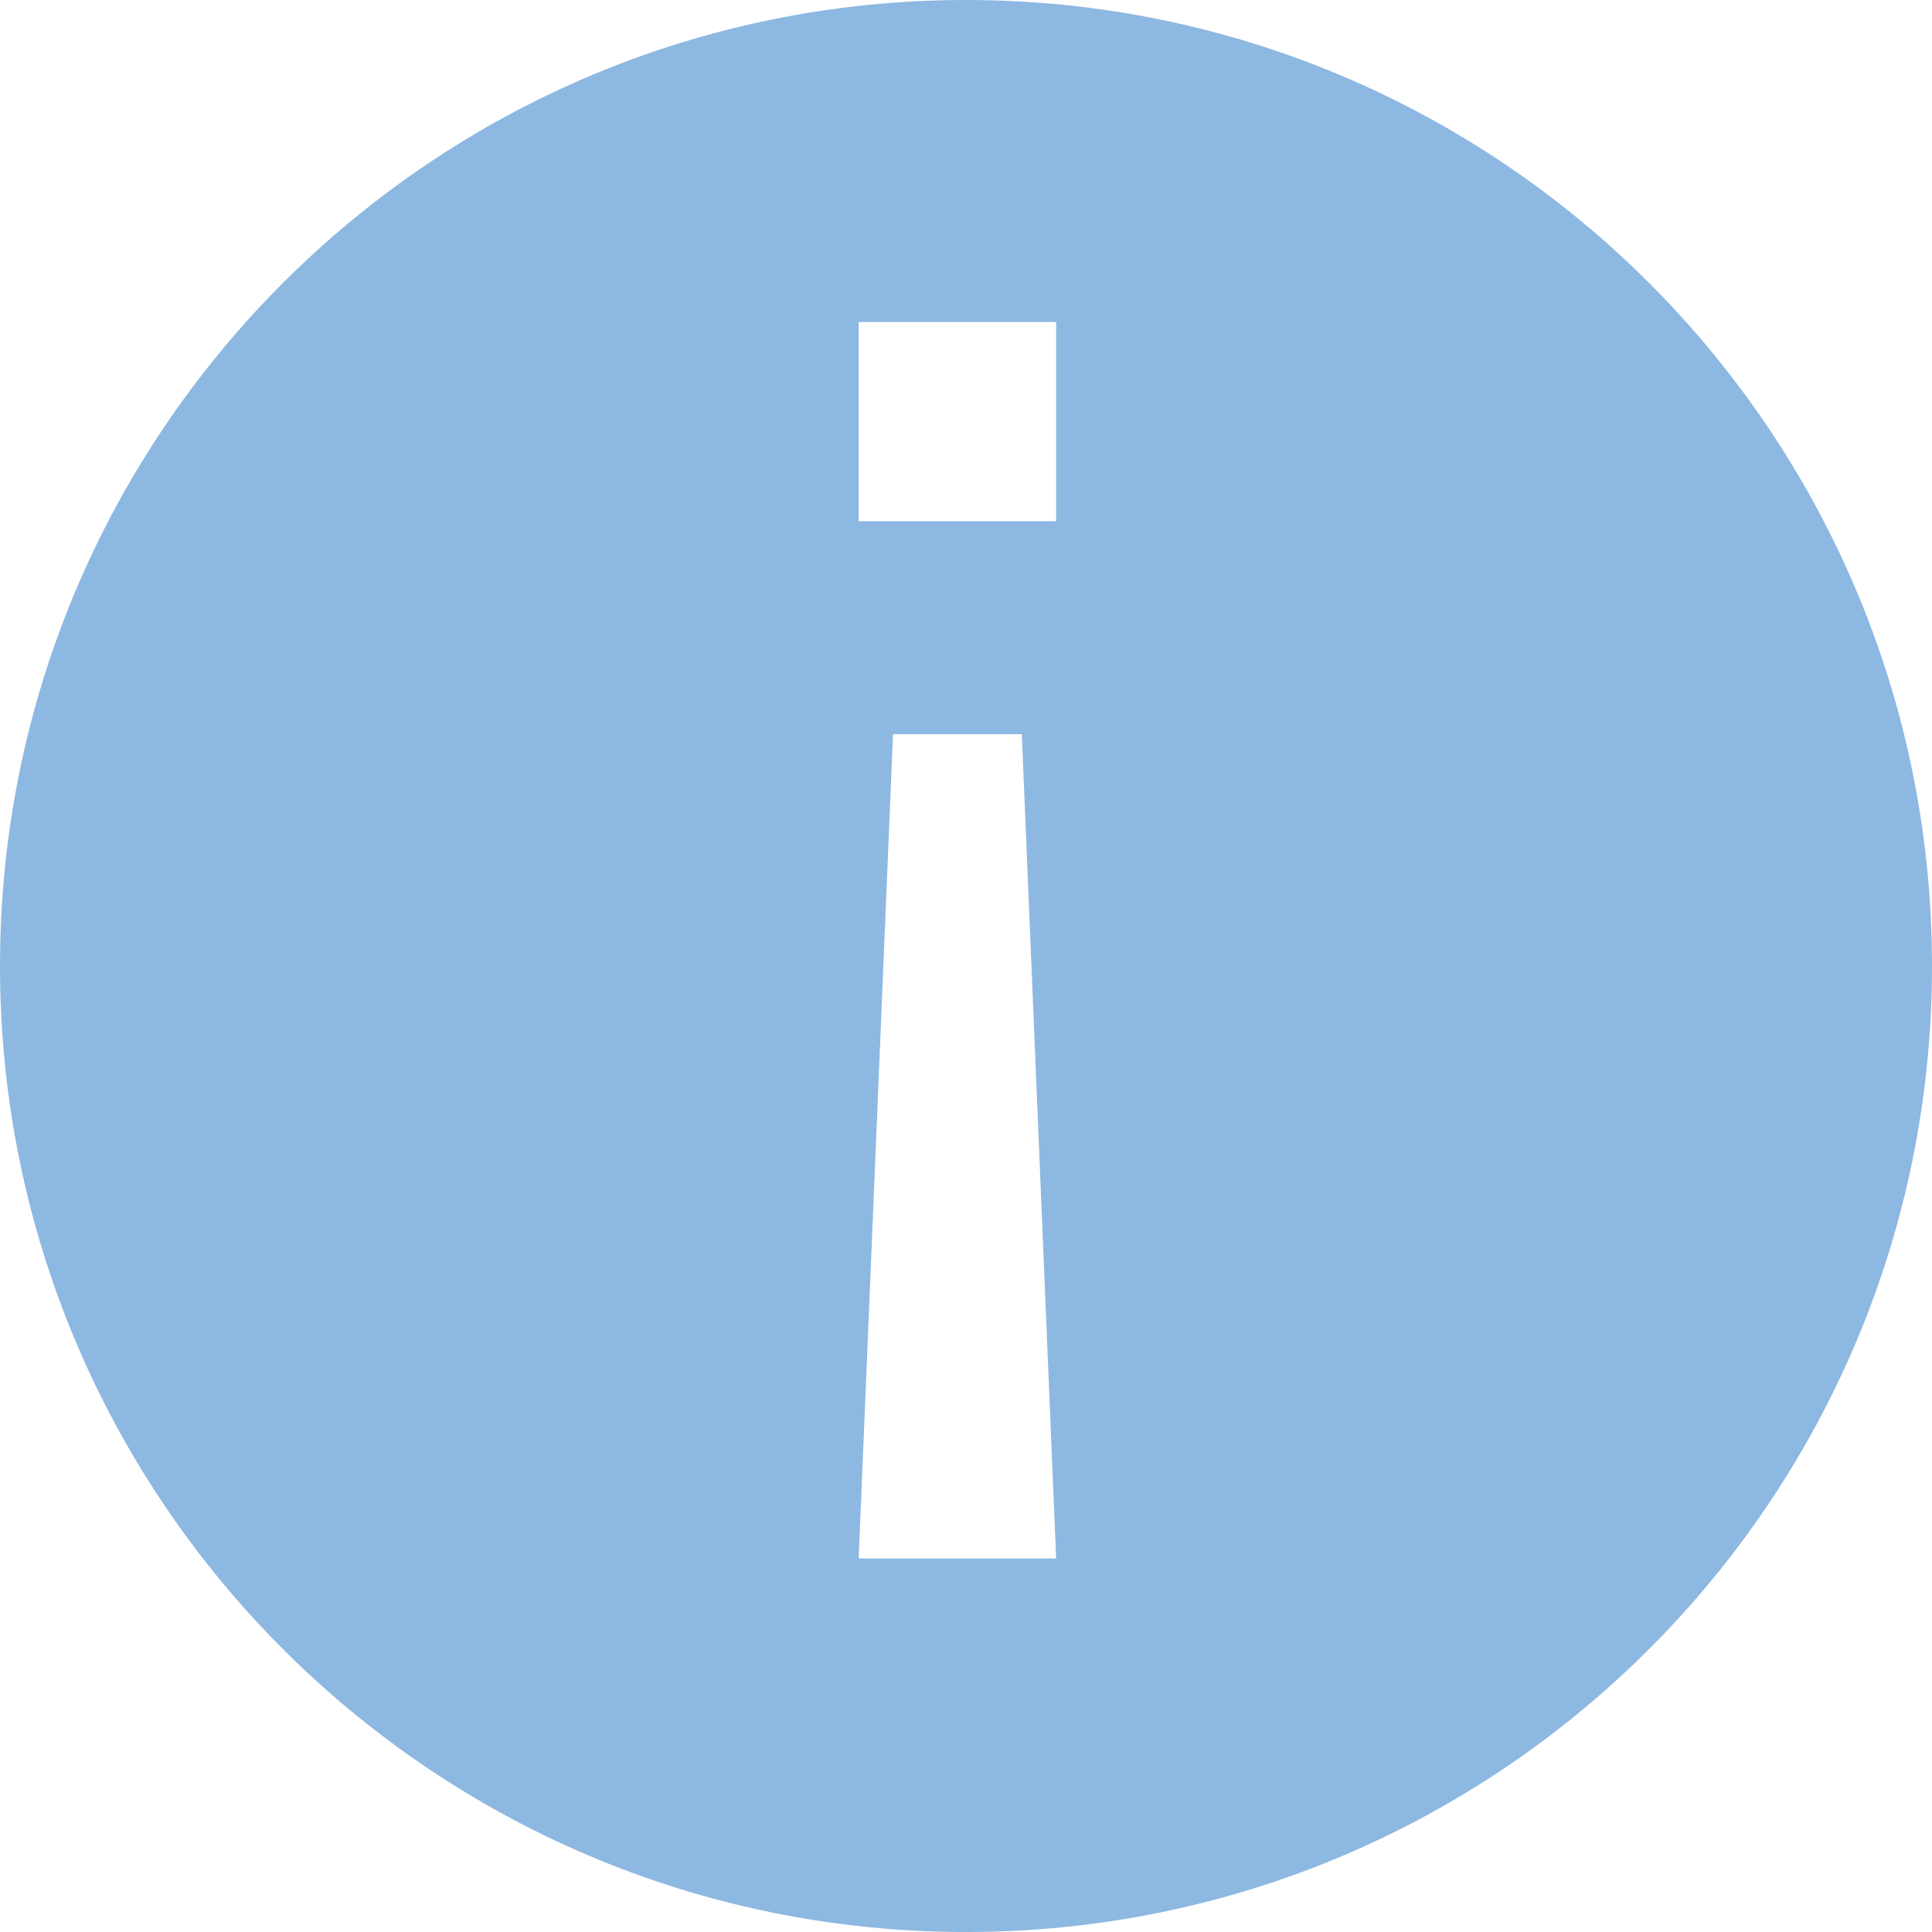 <svg width="18" height="18" viewBox="0 0 18 18" fill="none" xmlns="http://www.w3.org/2000/svg">
<path fill-rule="evenodd" clip-rule="evenodd" d="M9 0C4.029 0 0 4.029 0 9C0 13.971 4.029 18 9 18C13.971 18 18 13.971 18 9C18 4.029 13.971 0 9 0ZM9.84 4.856V3H8V4.856H9.84ZM9.84 14.52L9.52 6.84H8.32L8 14.52H9.84Z" fill="#8DB8E1"/>
</svg>
